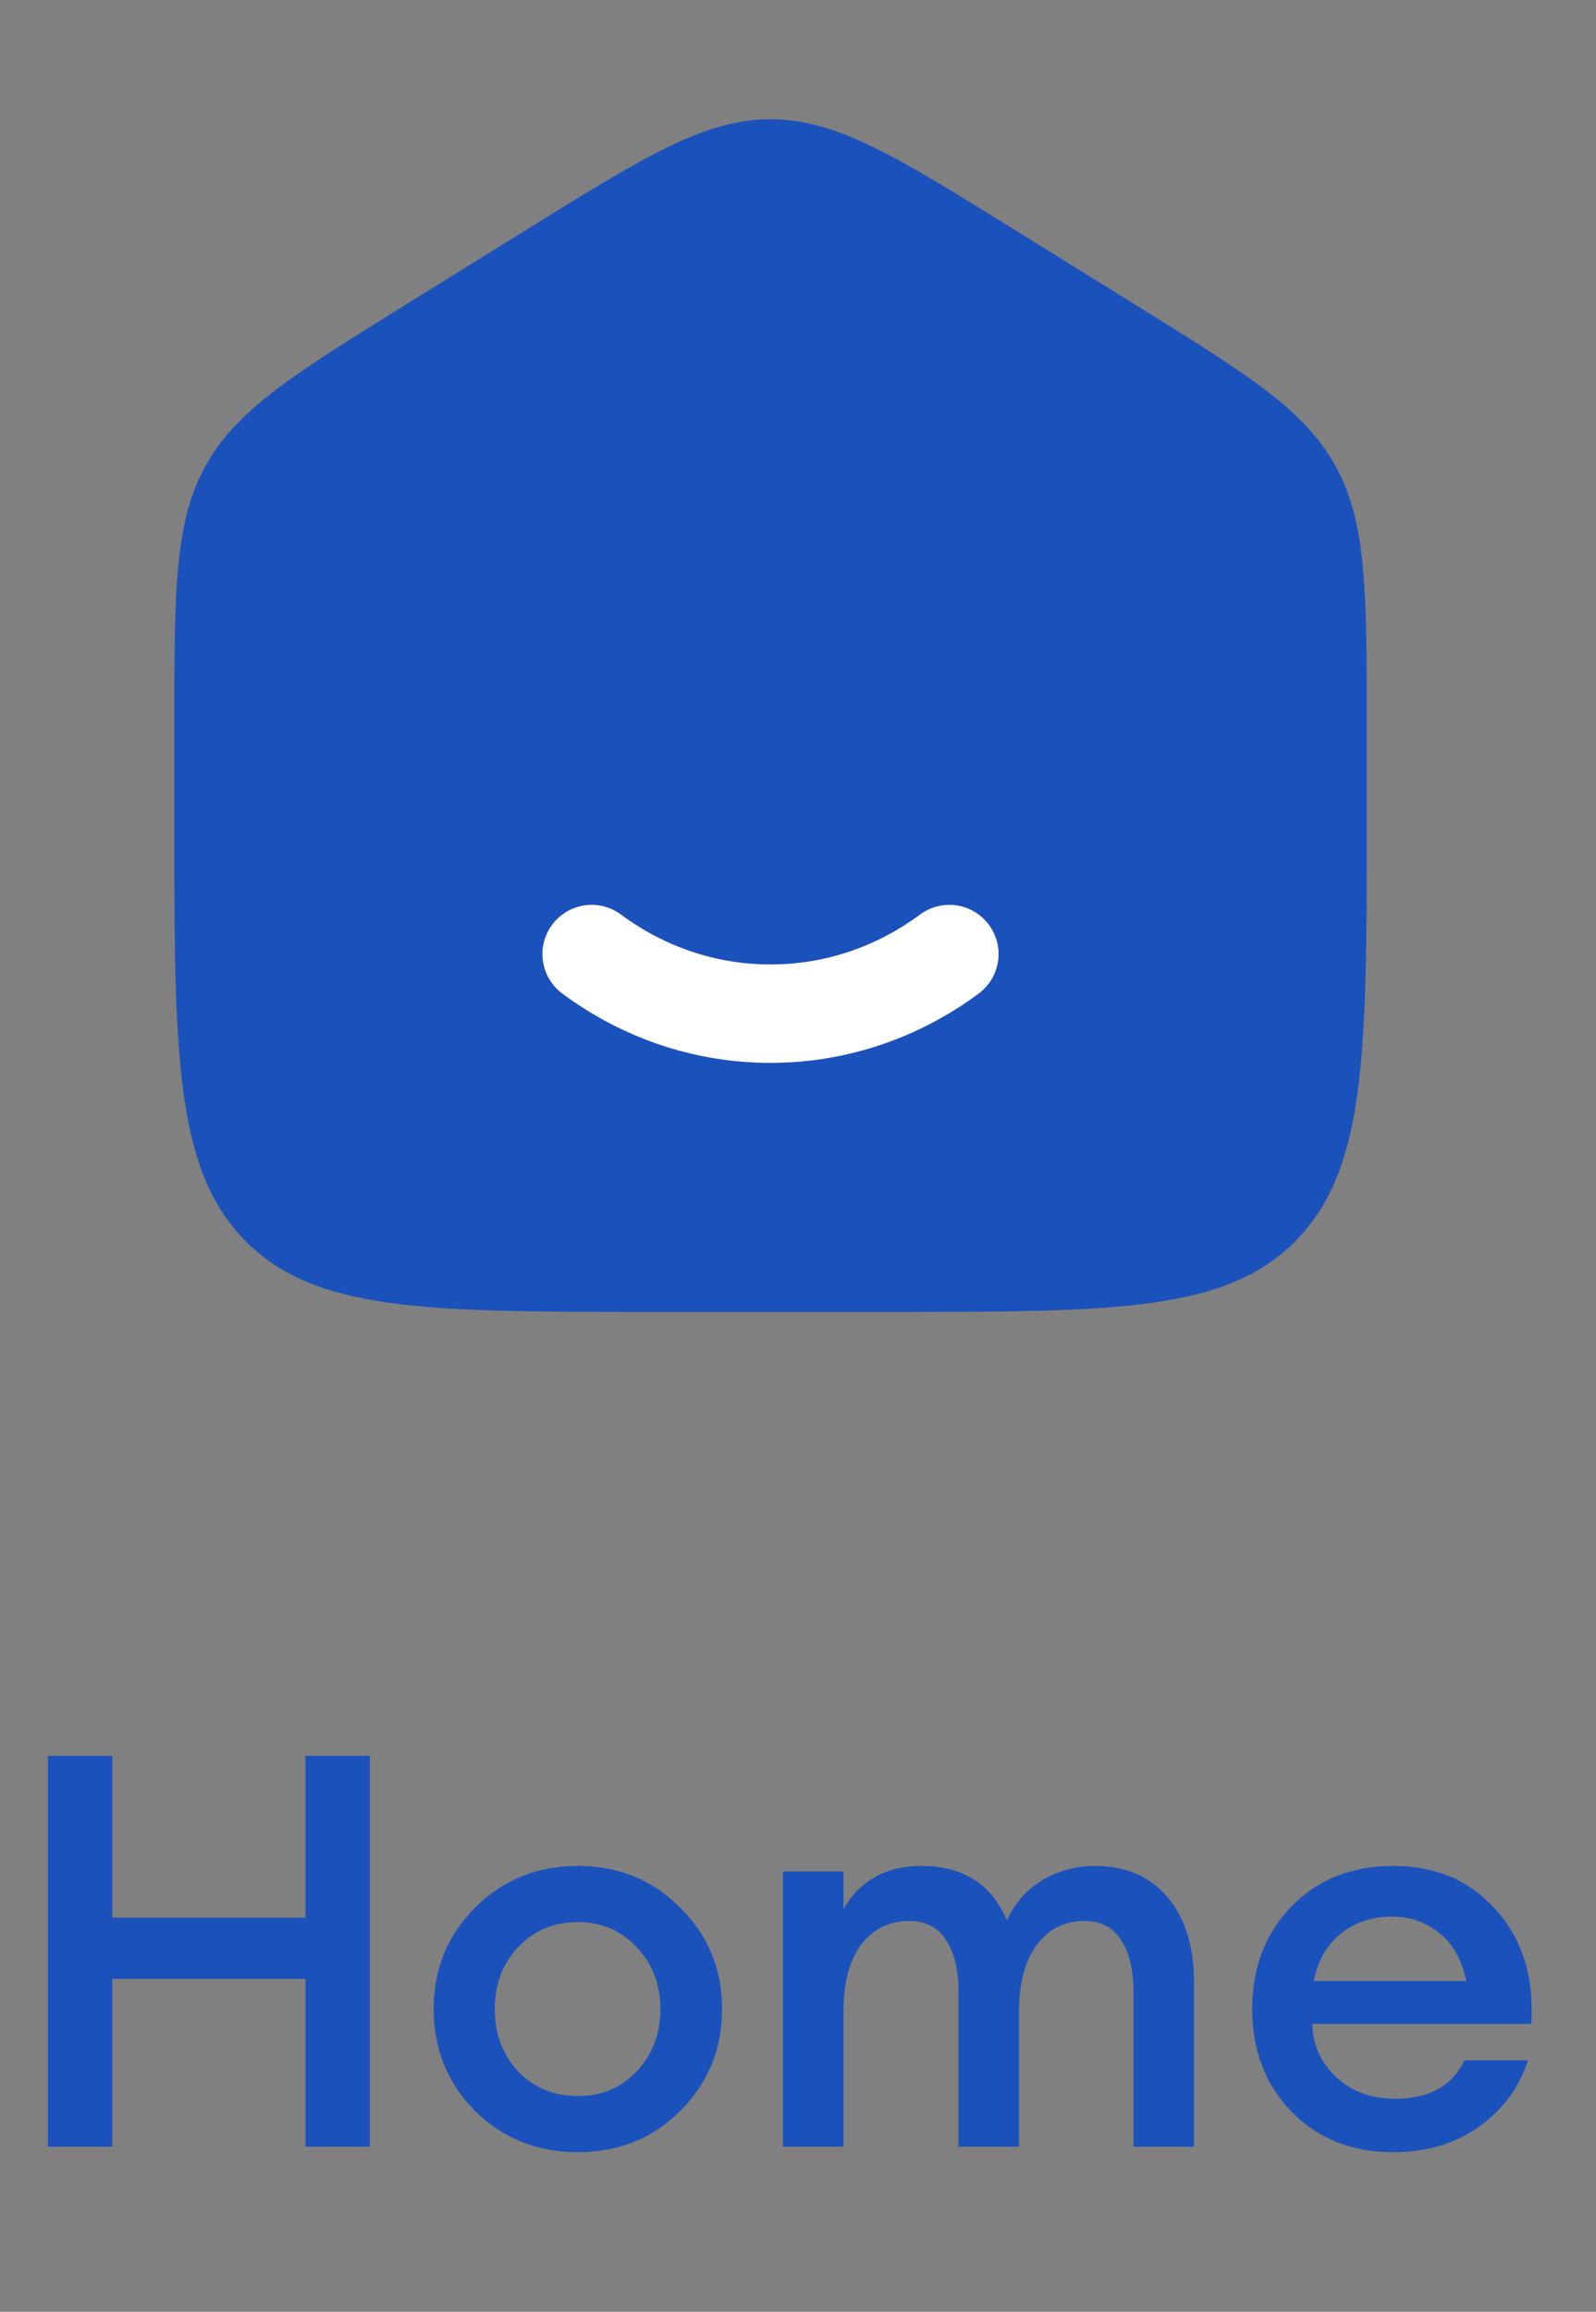<svg width="29" height="42" viewBox="0 0 29 42" fill="none" xmlns="http://www.w3.org/2000/svg">
<rect x="0" y="0" width="29" height="42" fill="#808080" stroke="none"/>
<path d="M0.87 39V31.9H2.04V34.84H5.55V31.9H6.72V39H5.55V35.95H2.04V39H0.87ZM12.36 38.35C11.86 38.85 11.24 39.1 10.5 39.1C9.76 39.1 9.137 38.85 8.63 38.35C8.13 37.843 7.88 37.227 7.88 36.5C7.88 35.773 8.13 35.16 8.63 34.66C9.137 34.153 9.76 33.9 10.5 33.9C11.24 33.9 11.86 34.153 12.36 34.66C12.867 35.16 13.12 35.773 13.12 36.5C13.12 37.227 12.867 37.843 12.36 38.35ZM10.5 38.08C10.933 38.08 11.29 37.93 11.57 37.63C11.857 37.323 12 36.947 12 36.5C12 36.053 11.857 35.68 11.57 35.38C11.29 35.073 10.933 34.92 10.5 34.92C10.06 34.92 9.697 35.073 9.41 35.38C9.13 35.68 8.99 36.053 8.99 36.5C8.99 36.947 9.13 37.323 9.41 37.63C9.697 37.93 10.06 38.08 10.5 38.08ZM20.596 39V36.19C20.596 35.783 20.52 35.467 20.366 35.24C20.22 35.013 20 34.9 19.706 34.9C19.353 34.9 19.07 35.037 18.856 35.31C18.643 35.583 18.53 35.967 18.516 36.46V39H17.416V36.19C17.416 35.783 17.34 35.467 17.186 35.24C17.04 35.013 16.82 34.9 16.526 34.9C16.16 34.9 15.866 35.043 15.646 35.33C15.433 35.617 15.326 36.02 15.326 36.54V39H14.226V34H15.326V34.68C15.633 34.16 16.106 33.9 16.746 33.9C17.5 33.9 18.016 34.23 18.296 34.89C18.436 34.577 18.65 34.333 18.936 34.16C19.23 33.987 19.55 33.9 19.896 33.9C20.456 33.9 20.896 34.09 21.216 34.47C21.536 34.85 21.696 35.363 21.696 36.01V39H20.596ZM25.313 39.1C24.567 39.1 23.953 38.857 23.473 38.37C22.993 37.877 22.753 37.253 22.753 36.5C22.753 35.747 22.99 35.127 23.463 34.64C23.937 34.147 24.557 33.9 25.323 33.9C26.097 33.9 26.72 34.17 27.193 34.71C27.667 35.243 27.877 35.93 27.823 36.77H23.843C23.857 37.157 24.003 37.48 24.283 37.74C24.563 38 24.92 38.13 25.353 38.13C25.967 38.13 26.387 37.897 26.613 37.43H27.763C27.61 37.917 27.317 38.317 26.883 38.63C26.45 38.943 25.927 39.1 25.313 39.1ZM25.293 34.82C24.933 34.82 24.623 34.923 24.363 35.13C24.11 35.33 23.947 35.617 23.873 35.99H26.643C26.563 35.603 26.4 35.313 26.153 35.12C25.907 34.92 25.62 34.82 25.293 34.82Z" fill="#1B51BB"/>
<path d="M3.167 13.221C3.167 10.742 3.167 9.503 3.729 8.475C4.292 7.447 5.32 6.81 7.375 5.534L9.541 4.189C11.714 2.841 12.8 2.167 14 2.167C15.201 2.167 16.287 2.841 18.459 4.189L20.626 5.534C22.681 6.81 23.709 7.447 24.271 8.475C24.834 9.503 24.834 10.742 24.834 13.221V14.869C24.834 19.095 24.834 21.208 23.564 22.521C22.295 23.834 20.253 23.834 16.167 23.834H11.834C7.748 23.834 5.705 23.834 4.436 22.521C3.167 21.208 3.167 19.095 3.167 14.869V13.221Z" fill="#1B51BB"/>
<path d="M10.75 17.333C11.671 18.016 12.792 18.416 14 18.416C15.208 18.416 16.329 18.016 17.25 17.333" stroke="white" stroke-width="1.788" stroke-linecap="round"/>
</svg>
